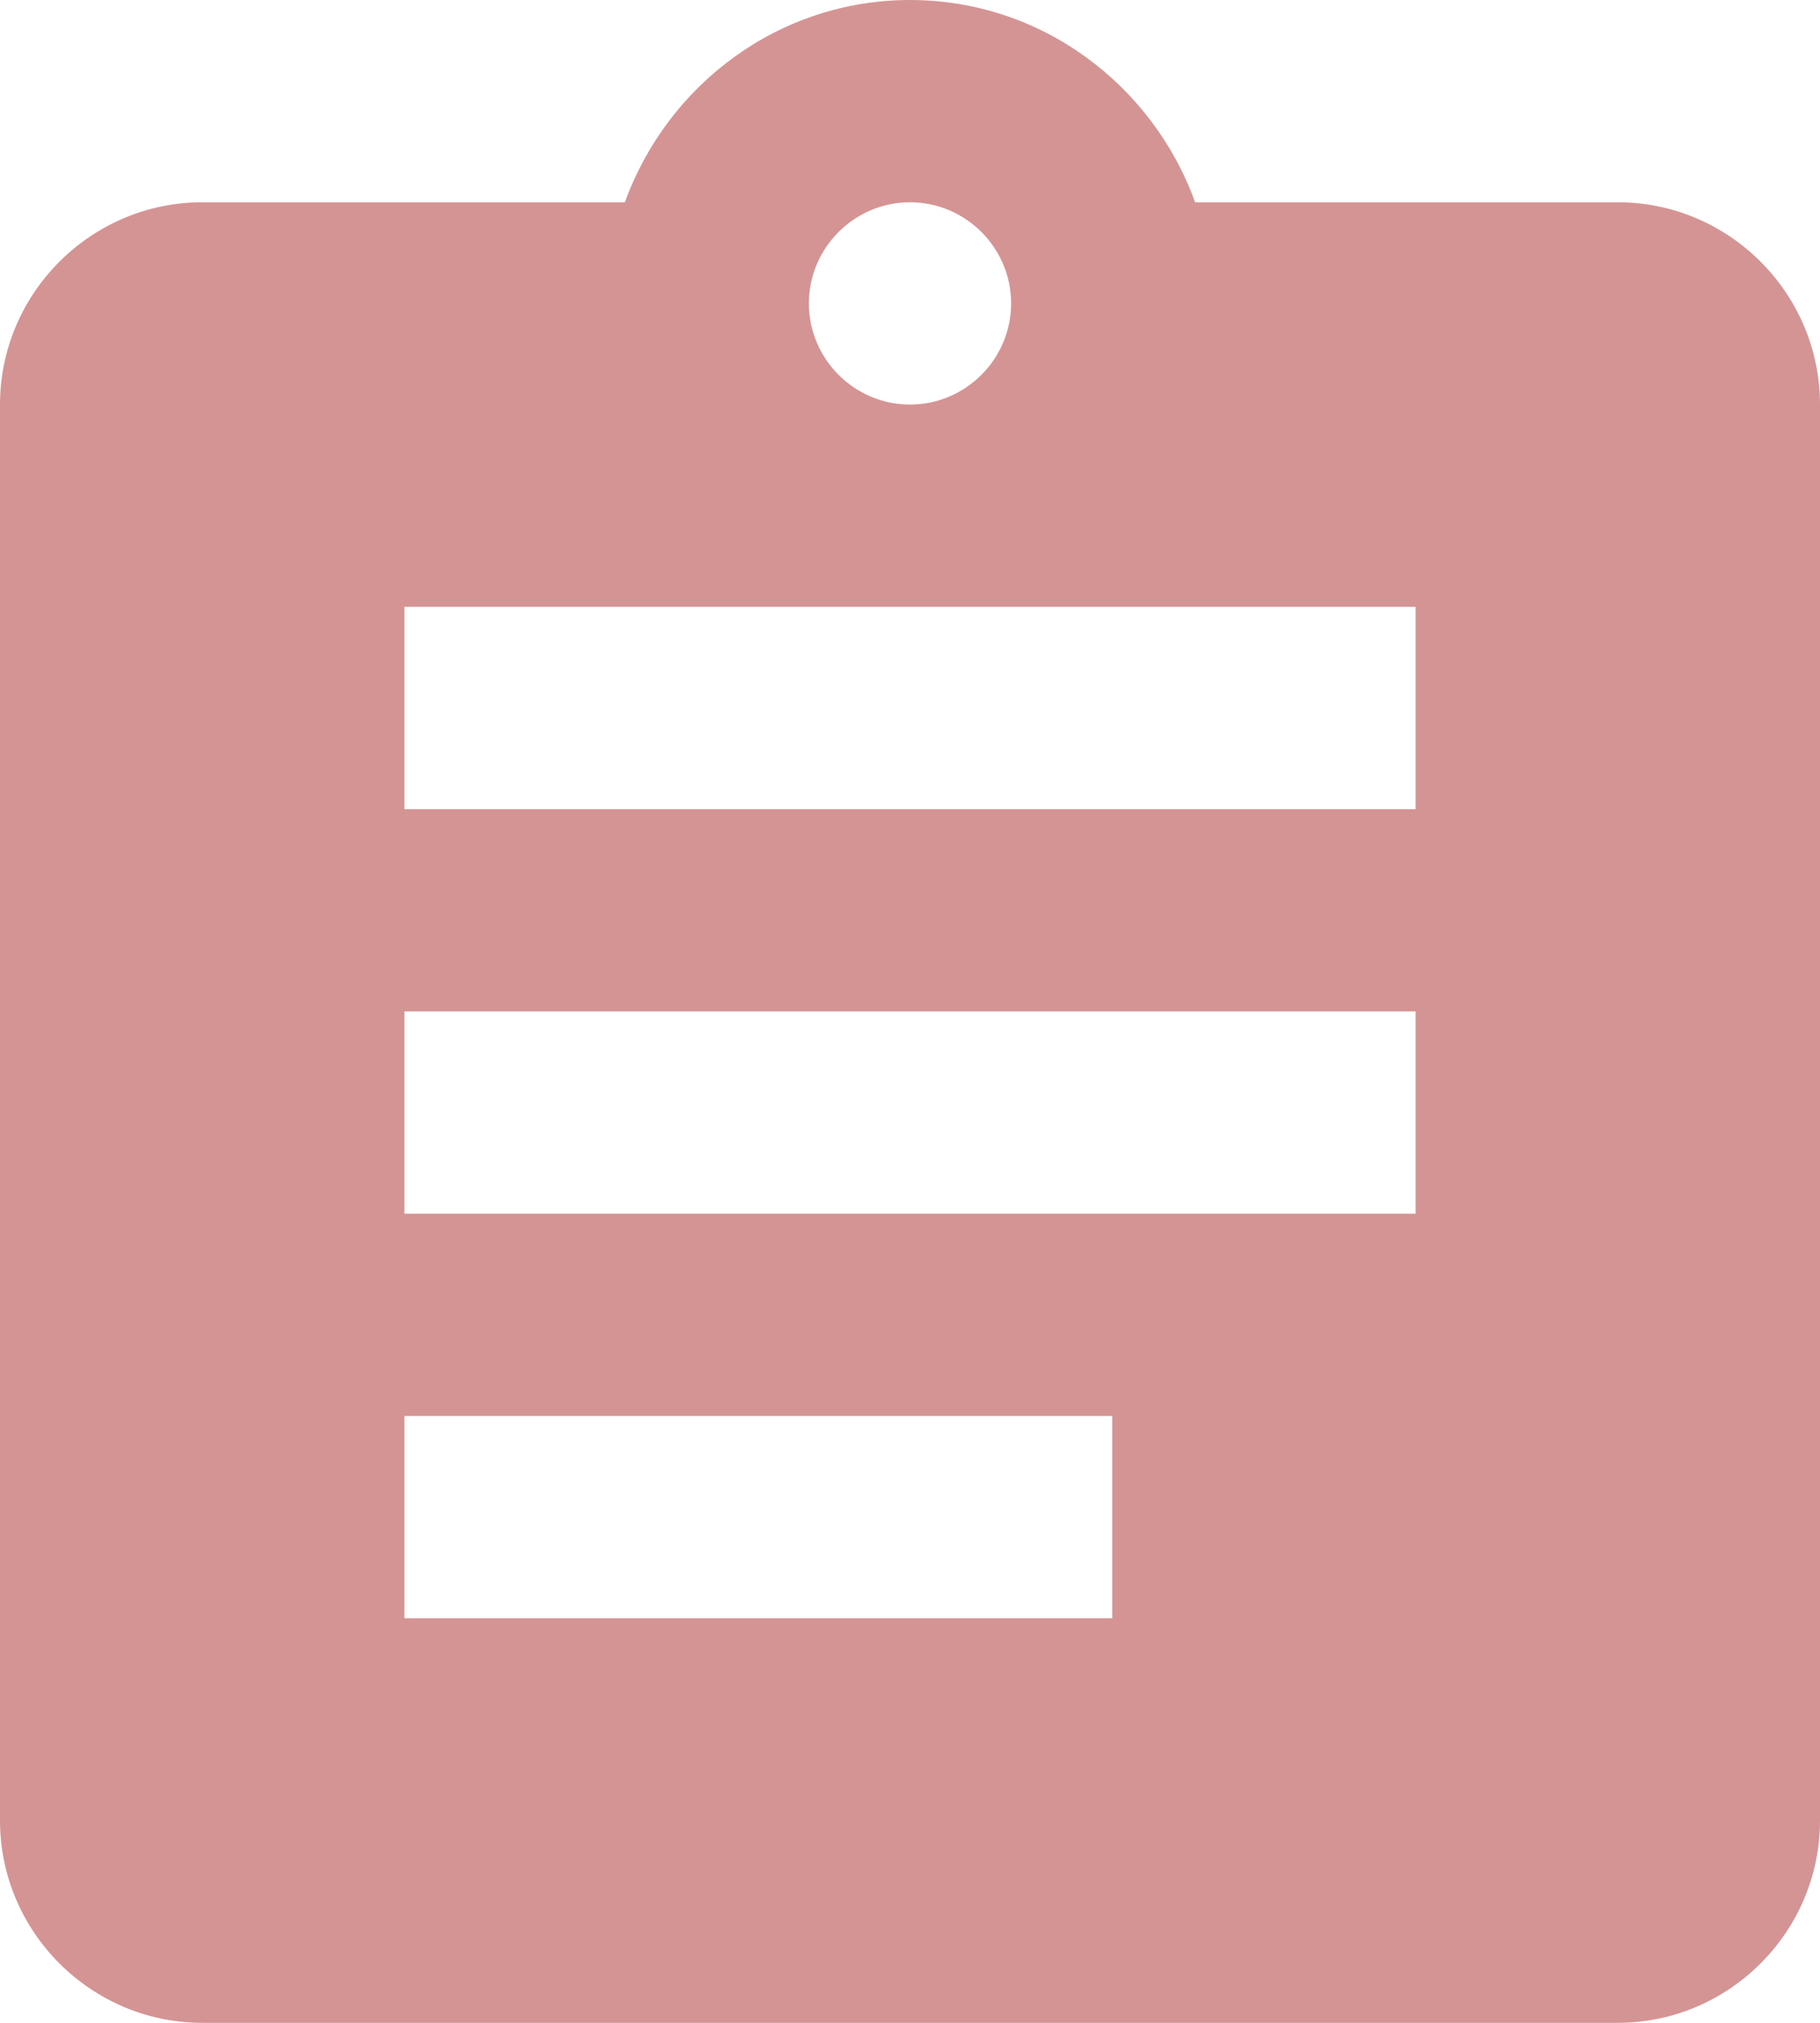 <svg width="27" height="30" viewBox="0 0 27 30" fill="none" xmlns="http://www.w3.org/2000/svg">
    <path d="M24 3H17.73C17.1 1.26 15.45 0 13.5 0C11.55 0 9.9 1.26 9.27 3H3C1.35 3 0 4.35 0 6V27C0 28.65 1.35 30 3 30H24C25.65 30 27 28.65 27 27V6C27 4.35 25.65 3 24 3ZM13.5 3C14.325 3 15 3.675 15 4.5C15 5.325 14.325 6 13.5 6C12.675 6 12 5.325 12 4.5C12 3.675 12.675 3 13.5 3ZM16.5 24H6V21H16.5V24ZM21 18H6V15H21V18ZM21 12H6V9H21V12Z" fill="#D59494"/>
    </svg>
    